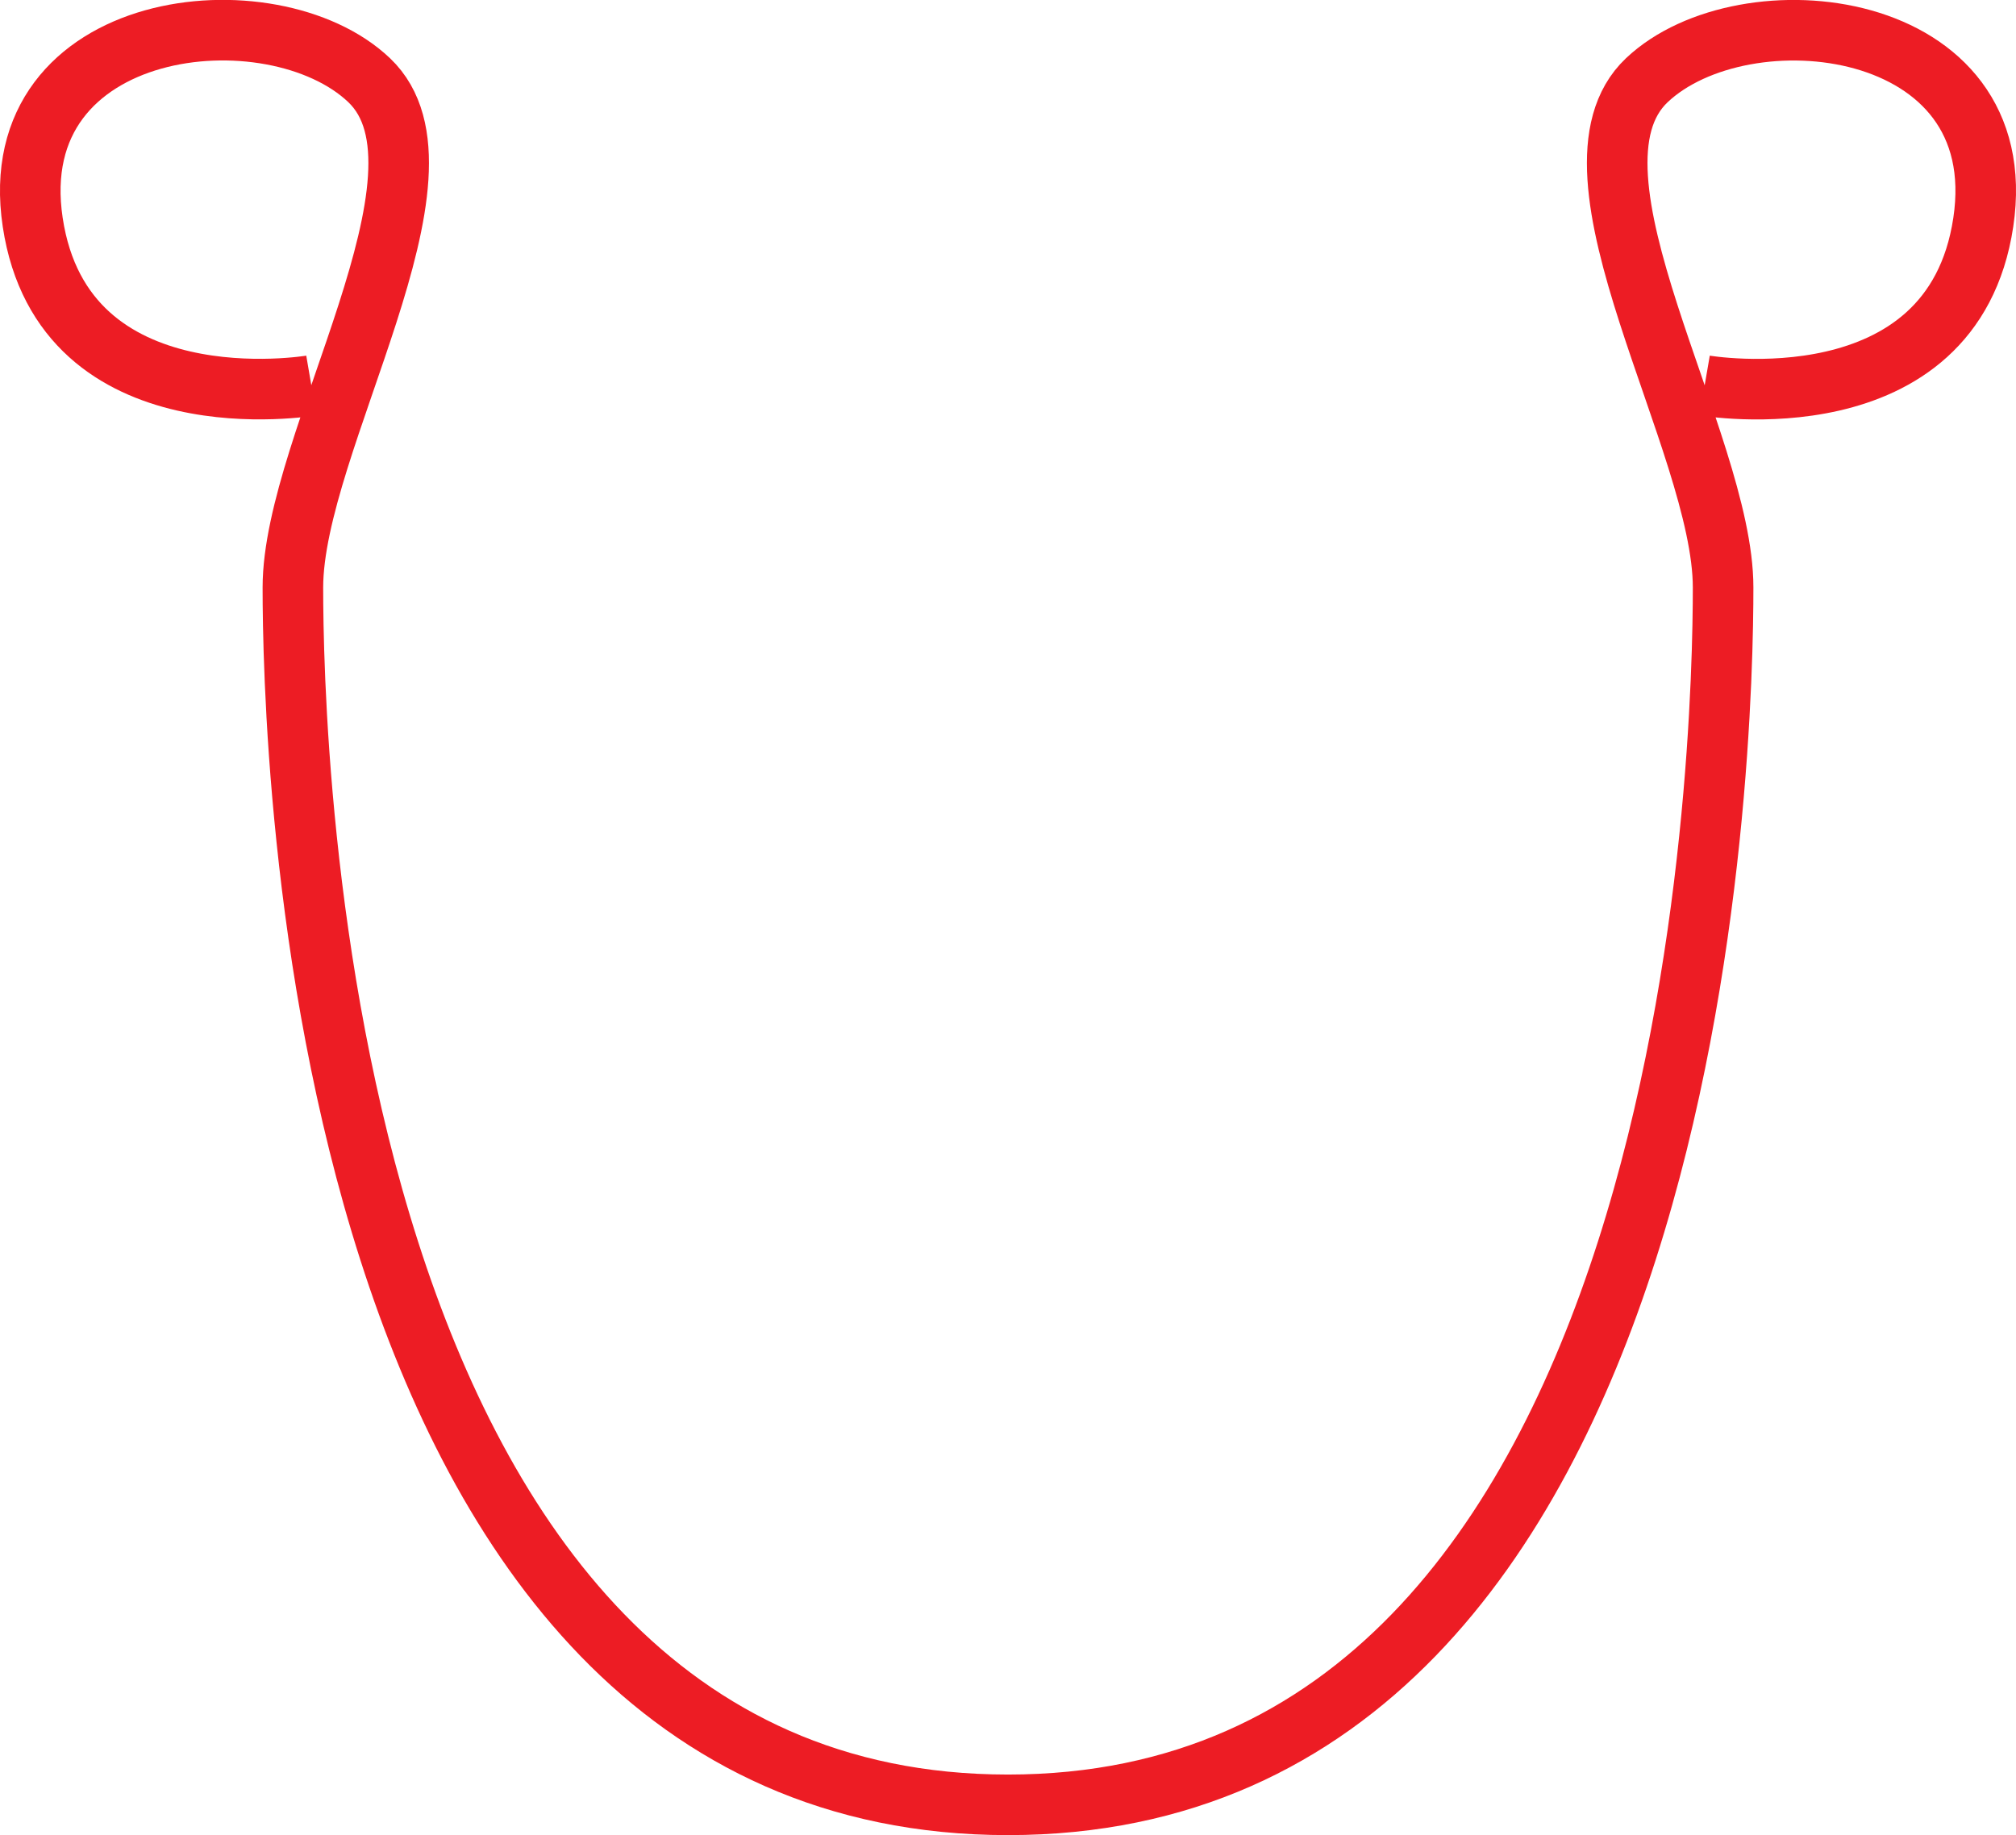 <svg xmlns="http://www.w3.org/2000/svg" viewBox="0 0 66.56 60.6"><defs><style>.cls-1{fill:none;stroke:#ed1c24;stroke-miterlimit:10;stroke-width:2px;}</style></defs><title>Asset 1</title><g id="Layer_2" data-name="Layer 2"><g id="Layer_1-2" data-name="Layer 1"><path class="cls-1" d="M56.28,12.73s8.18,1.41,9.2-5.39S57.58-.39,54.37,2.65s2.52,11.94,2.52,16.75-.61,40.2-23.61,40.2S9.67,24.21,9.67,19.4,15.39,5.7,12.19,2.65.06.55,1.08,7.34s9.2,5.39,9.2,5.39"/></g></g></svg>